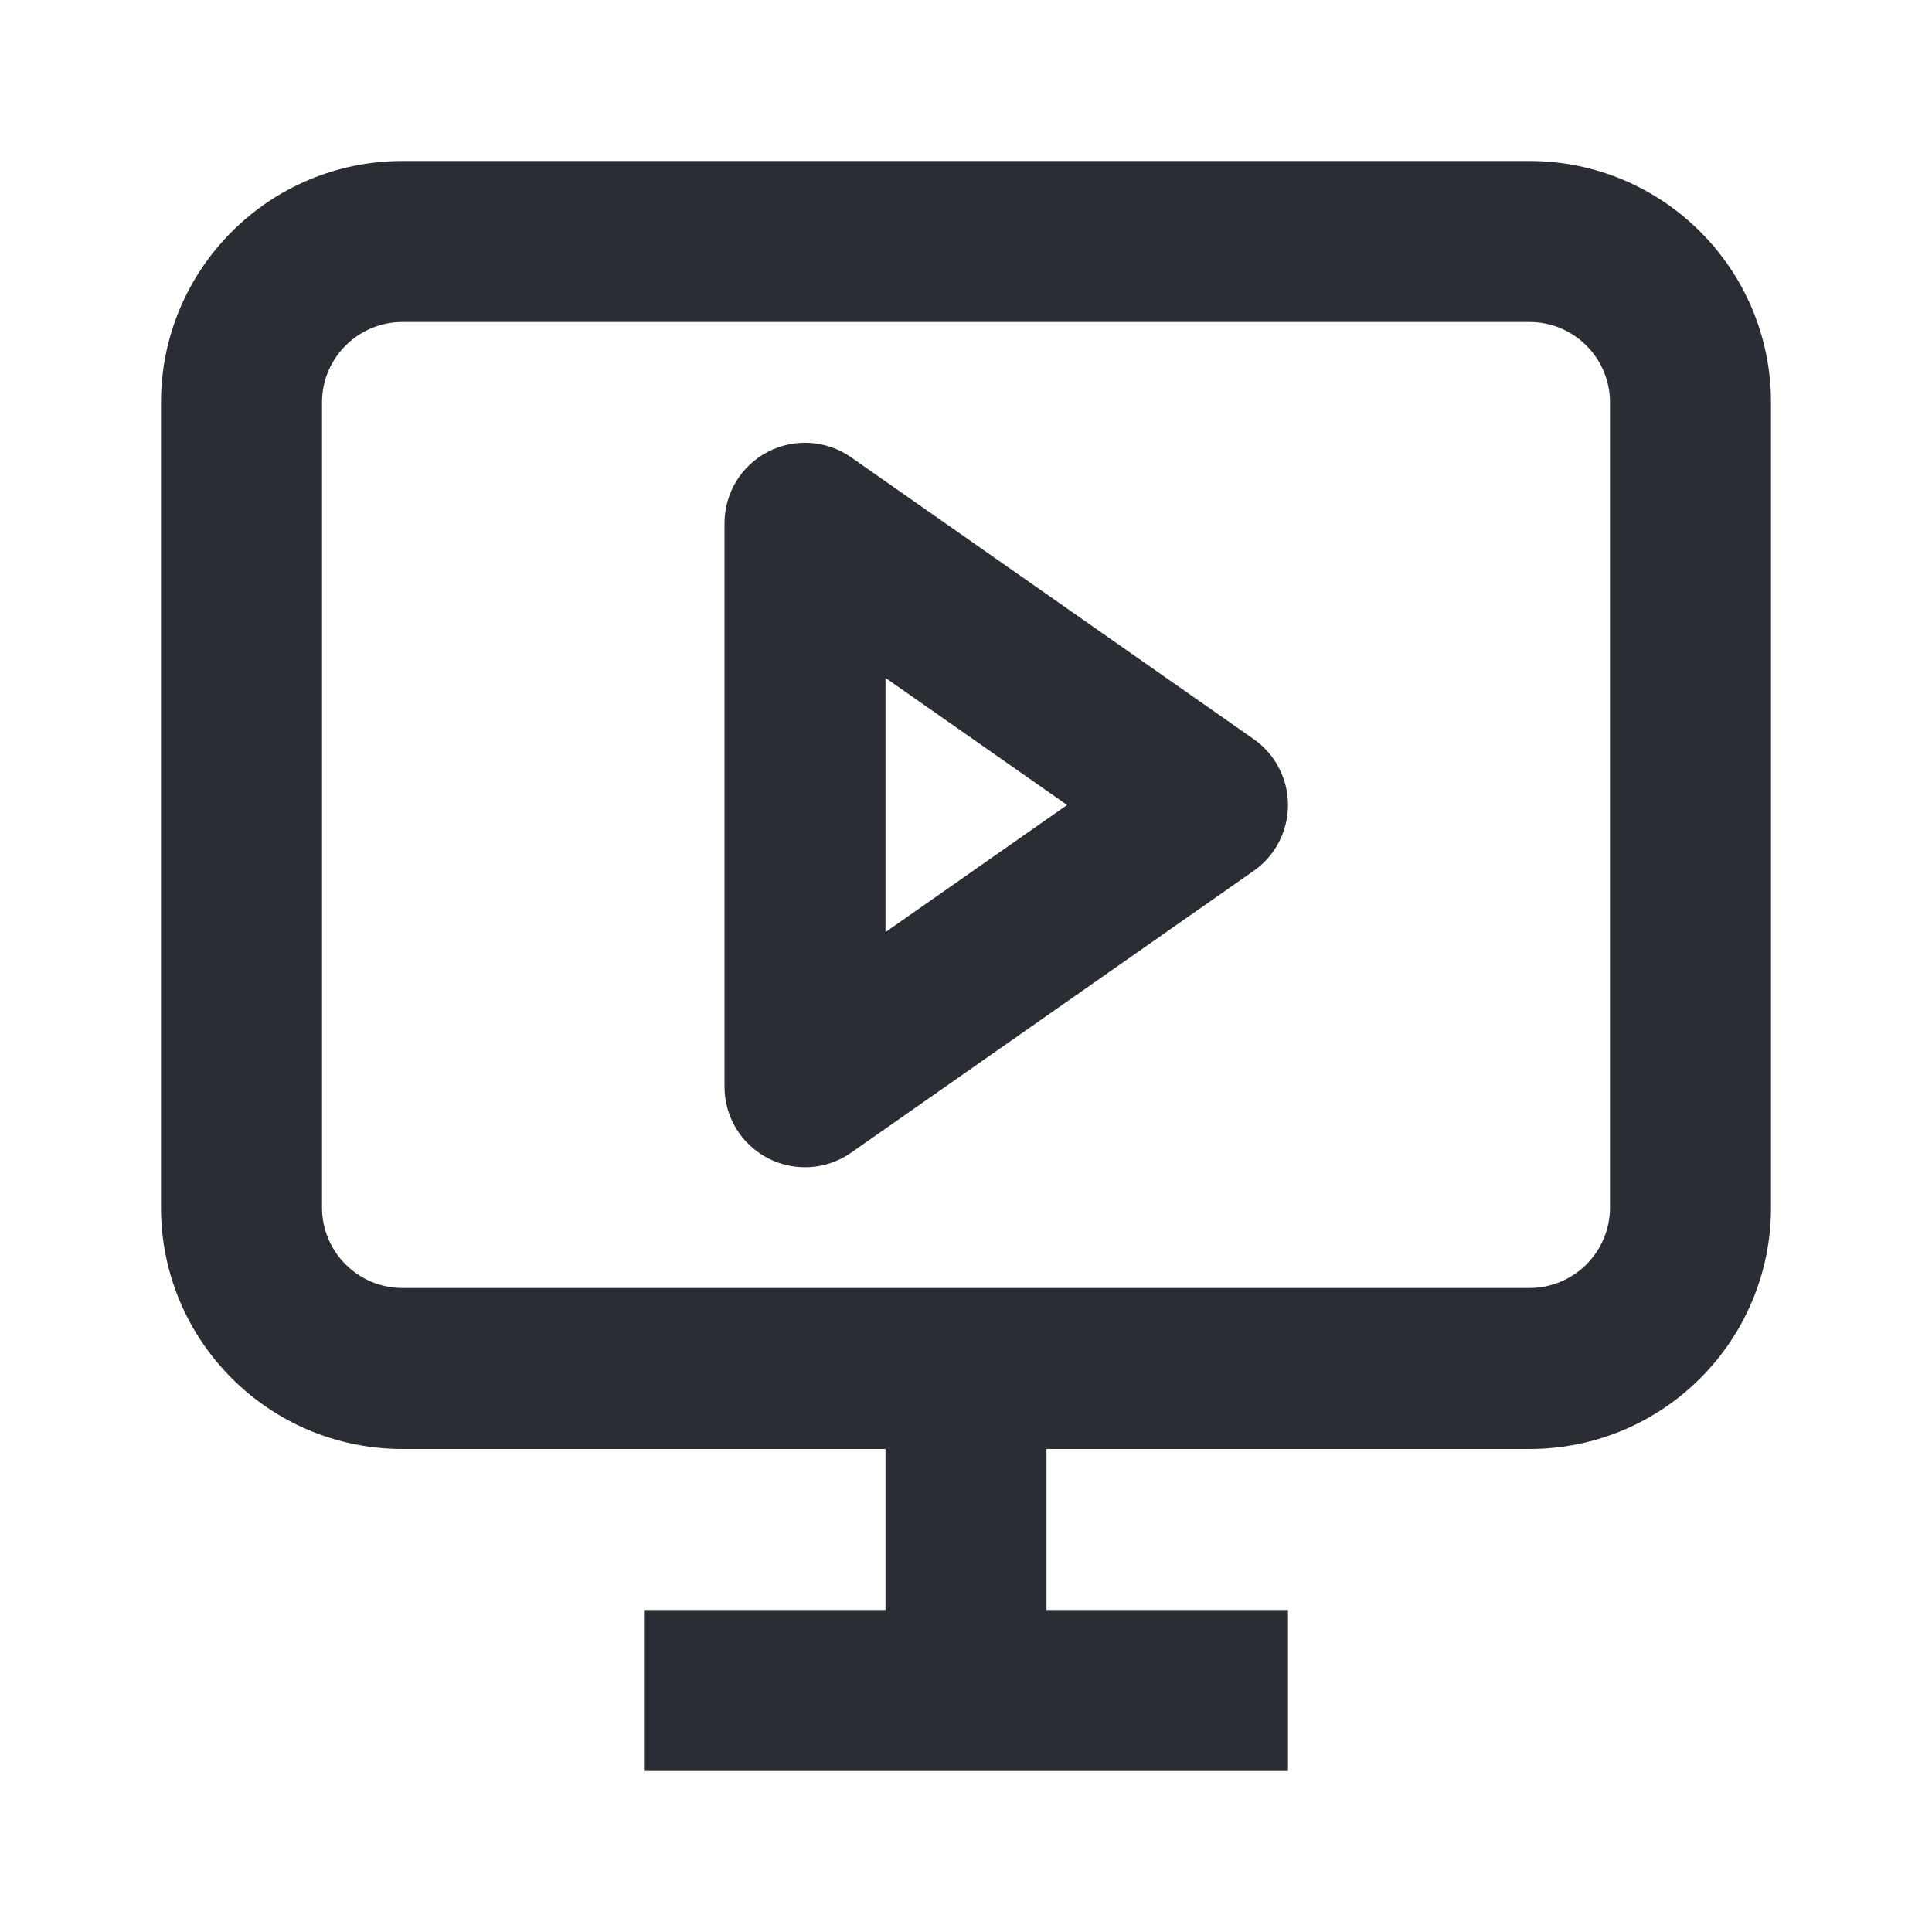 <svg width="24" height="24" viewBox="0 0 24 24" fill="none" xmlns="http://www.w3.org/2000/svg">
<path fill-rule="evenodd" clip-rule="evenodd" d="M5 18C3.343 18 2 16.657 2 15V5C2 3.343 3.343 2 5 2H19C20.657 2 22 3.343 22 5V15C22 16.657 20.657 18 19 18H13V20H16V22H8V20H11V18H5ZM4 15C4 15.552 4.448 16 5 16H19C19.552 16 20 15.552 20 15V5C20 4.448 19.552 4 19 4L5 4C4.448 4 4 4.448 4 5L4 15ZM10.573 5.681C10.268 5.467 9.869 5.441 9.538 5.613C9.207 5.785 9 6.127 9 6.5V13.5C9 13.873 9.207 14.215 9.538 14.387C9.869 14.559 10.268 14.533 10.573 14.319L15.573 10.819C15.841 10.632 16 10.326 16 10C16 9.674 15.841 9.368 15.573 9.181L10.573 5.681ZM13.256 10L11 11.579V8.421L13.256 10Z" fill="#2B2D34"/>
</svg>
